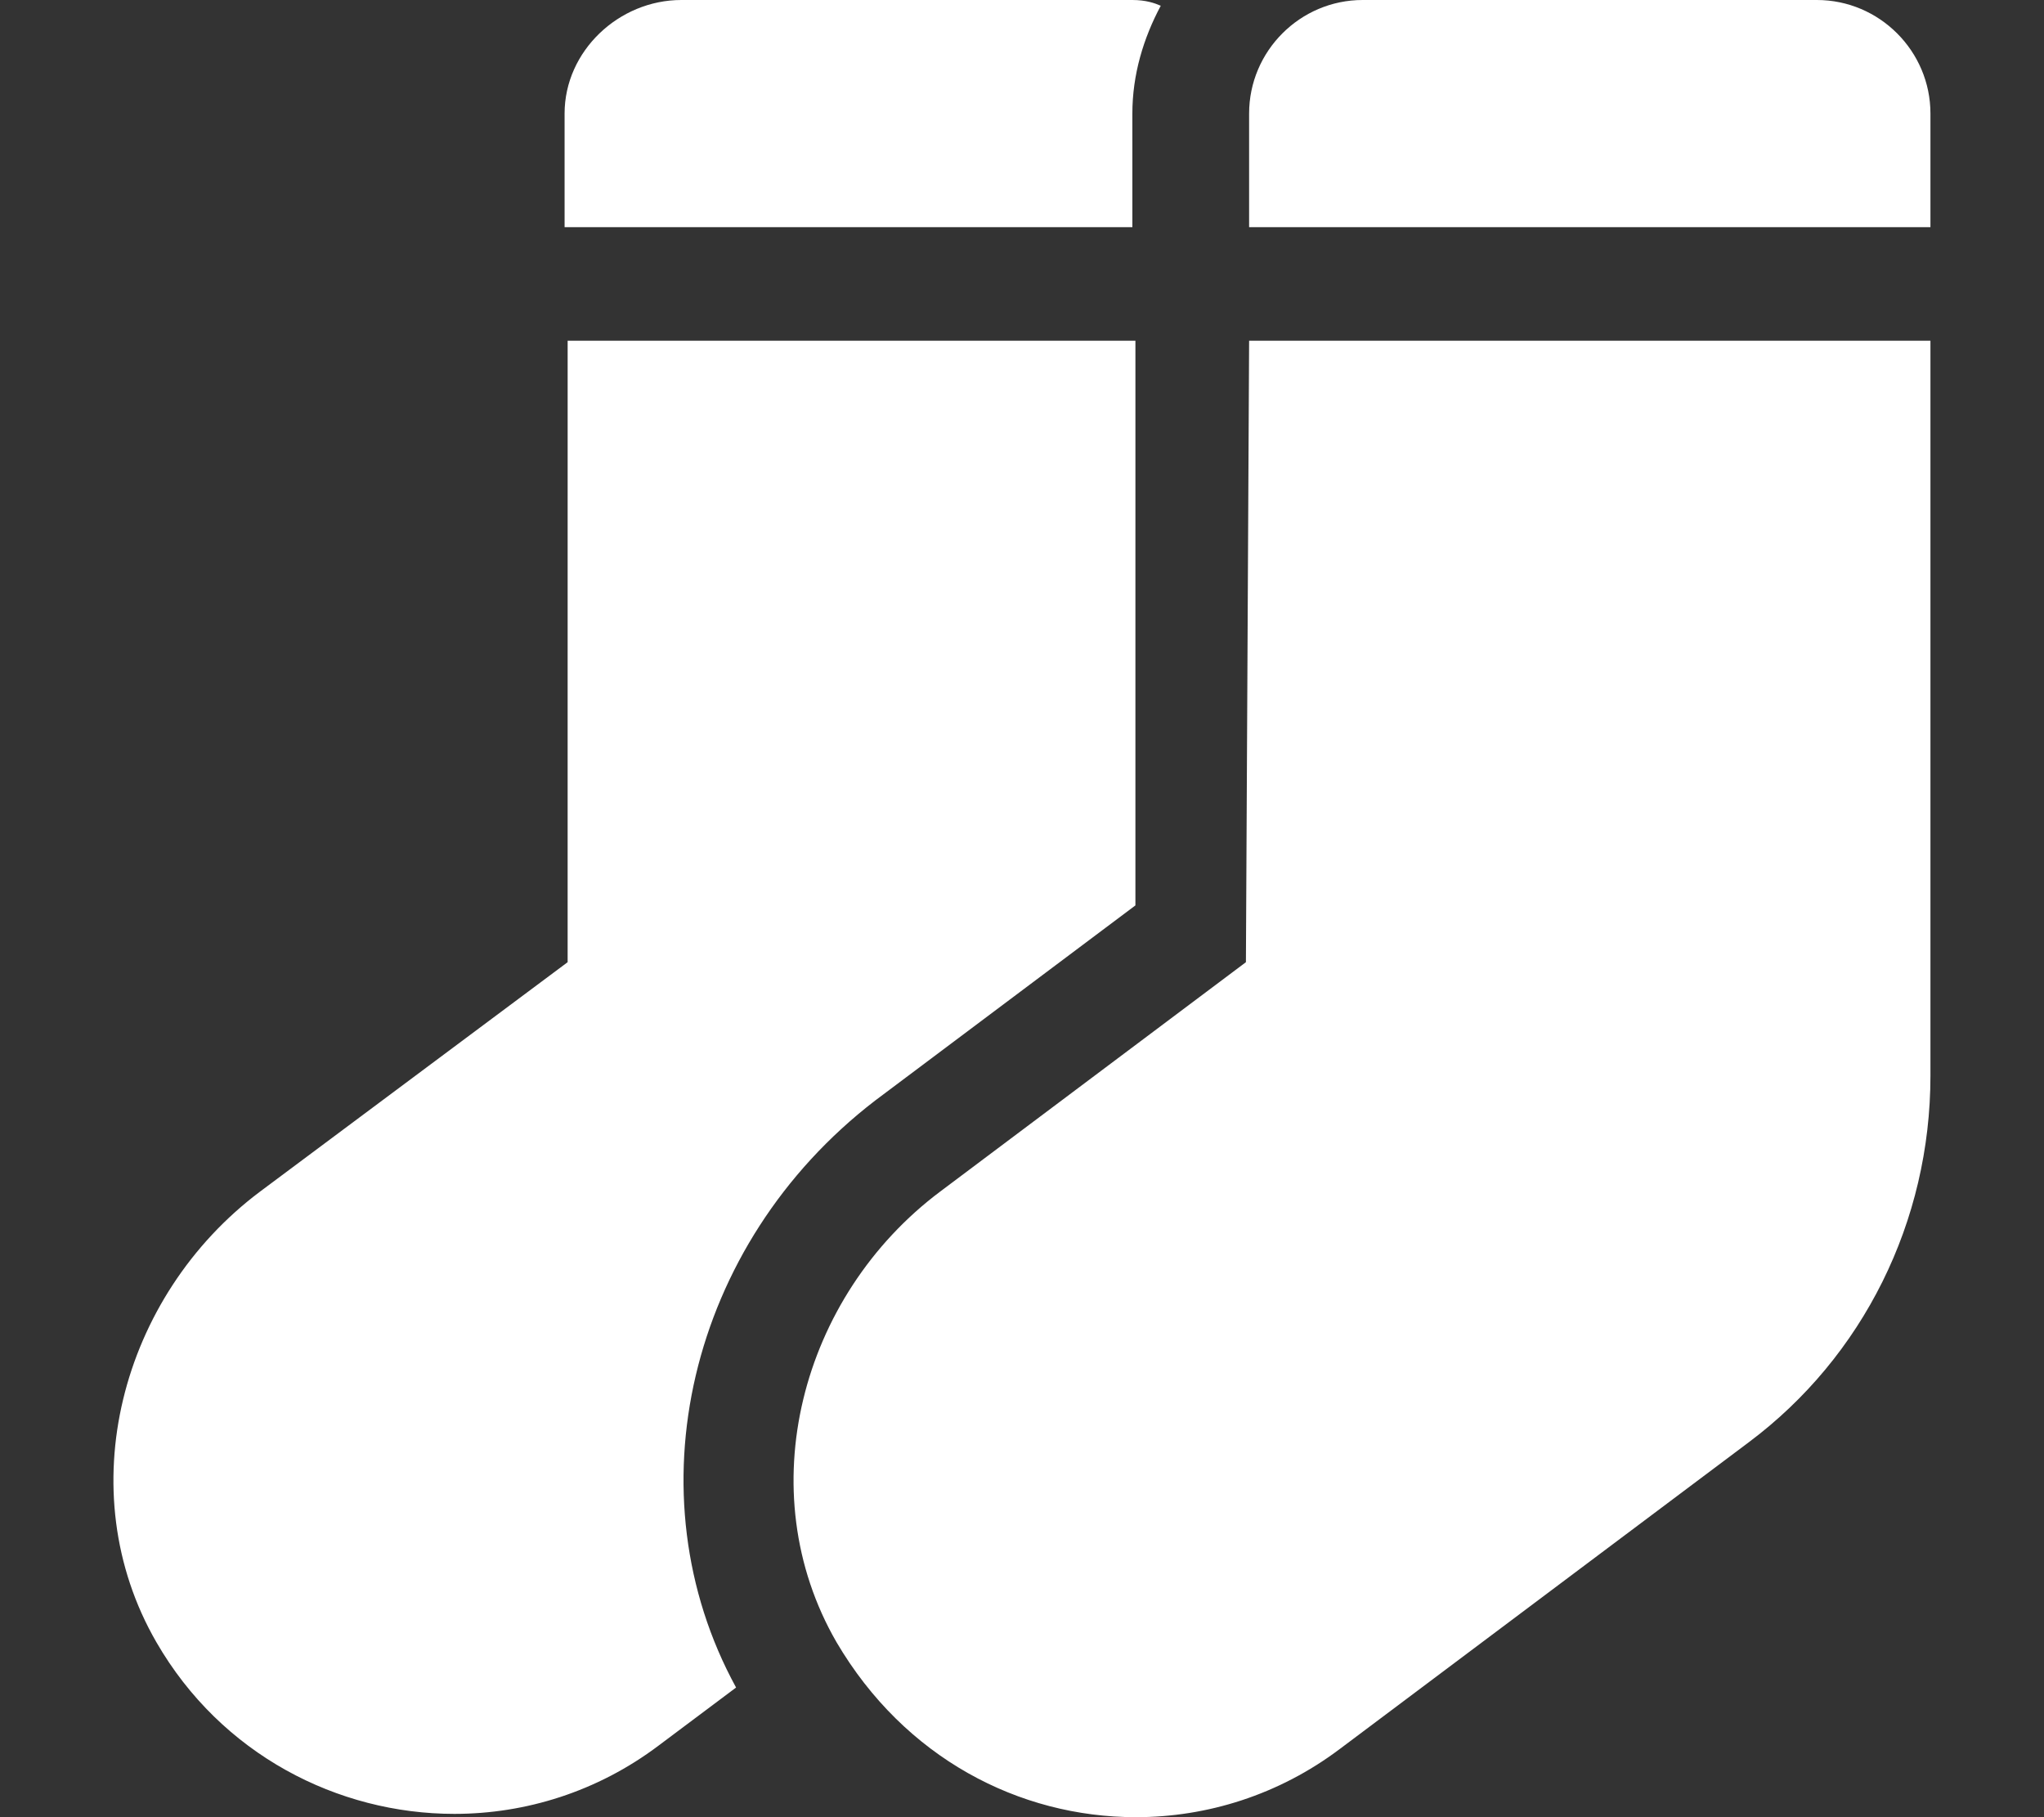 <svg xmlns="http://www.w3.org/2000/svg" viewBox="0 0 576 512"><rect x="0" y="0" width="576" height="512" fill="#333333" stroke="none"/><!--! Font Awesome Pro 6.1.1 by @fontawesome - https://fontawesome.com License - https://fontawesome.com/license (Commercial License) Copyright 2022 Fonticons, Inc. --><path fill="#ffffff" d="M319.1 32c0-11 3.125-21.25 8-30.38C325.4 .872 322.9 0 319.1 0H192C174.4 0 159.1 14.38 159.1 32l.004 32h160L319.1 32zM246.6 310.1l73.36-55l.003-159.1h-160l-.004 175.1l-86.64 64.61c-39.38 29.5-53.86 84.4-29.24 127c18.25 31.62 51.1 48.36 83.97 48.36c20 0 40.26-6.225 57.51-19.22l21.87-16.38C177.6 421 193.9 350.6 246.6 310.1zM351.1 271.1l-86.13 64.61c-39.37 29.5-53.86 84.4-29.23 127C254.9 495.3 287.2 512 320.1 512c20 0 40.25-6.25 57.5-19.25l115.2-86.38C525 382.3 544 344.2 544 303.1v-207.1h-192L351.1 271.1zM512 0h-128c-17.62 0-32 14.38-32 32l-0 32H544V32C544 14.38 529.6 0 512 0z"/></svg>